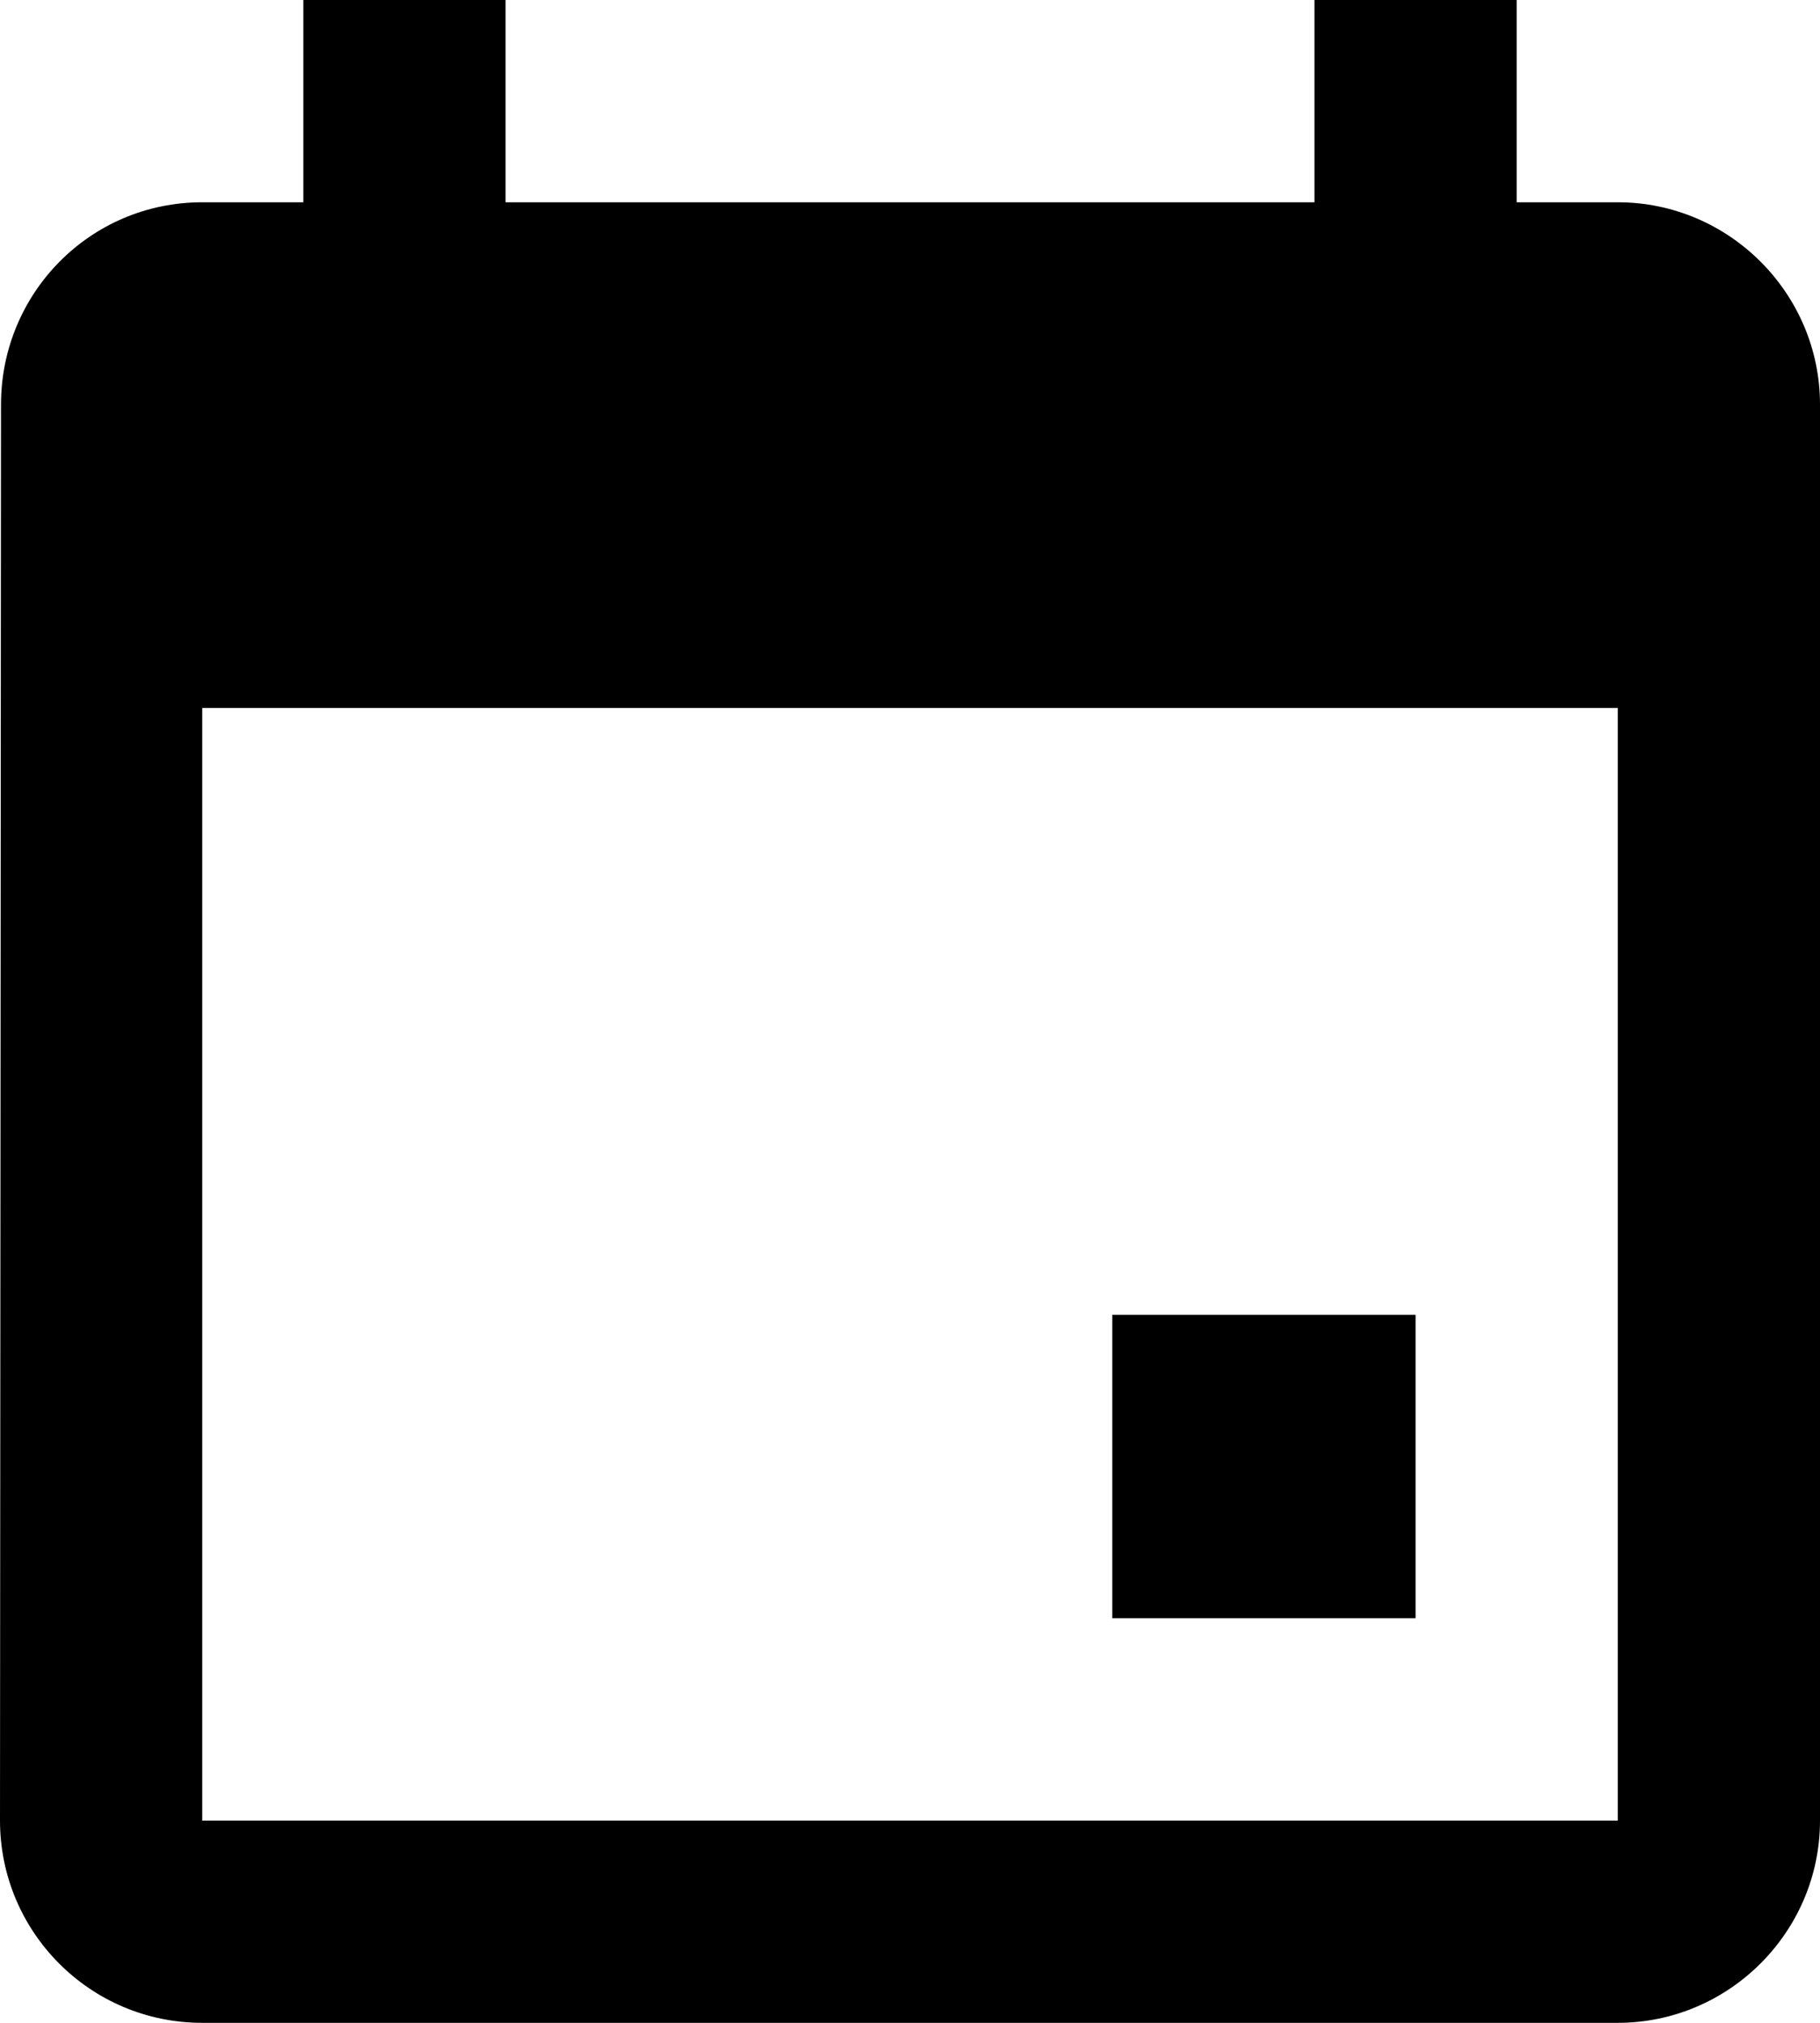 <svg width="18" height="20" viewBox="0 0 18 20" version="1.1" xmlns="http://www.w3.org/2000/svg" xmlns:xlink="http://www.w3.org/1999/xlink">
<title>checkout</title>
<desc>Created using Figma</desc>
<g id="Canvas" transform="translate(6539 872)">
<g id="checkout">
<use xlink:href="#path0_fill" transform="translate(-6539 -872)"/>
</g>
</g>
<defs>
<path id="path0_fill" d="M 14 13L 11 13L 11 16L 14 16L 14 13ZM 16 2L 15 2L 15 0L 13 0L 13 2L 5 2L 5 0L 3 0L 3 2L 2 2C 0.89 2 0.01 2.9 0.01 4L 0 18C 0 19.1 0.89 20 2 20L 16 20C 17.1 20 18 19.1 18 18L 18 4C 18 2.9 17.1 2 16 2ZM 16 18L 2 18L 2 7L 16 7L 16 18Z"/>
</defs>
</svg>
